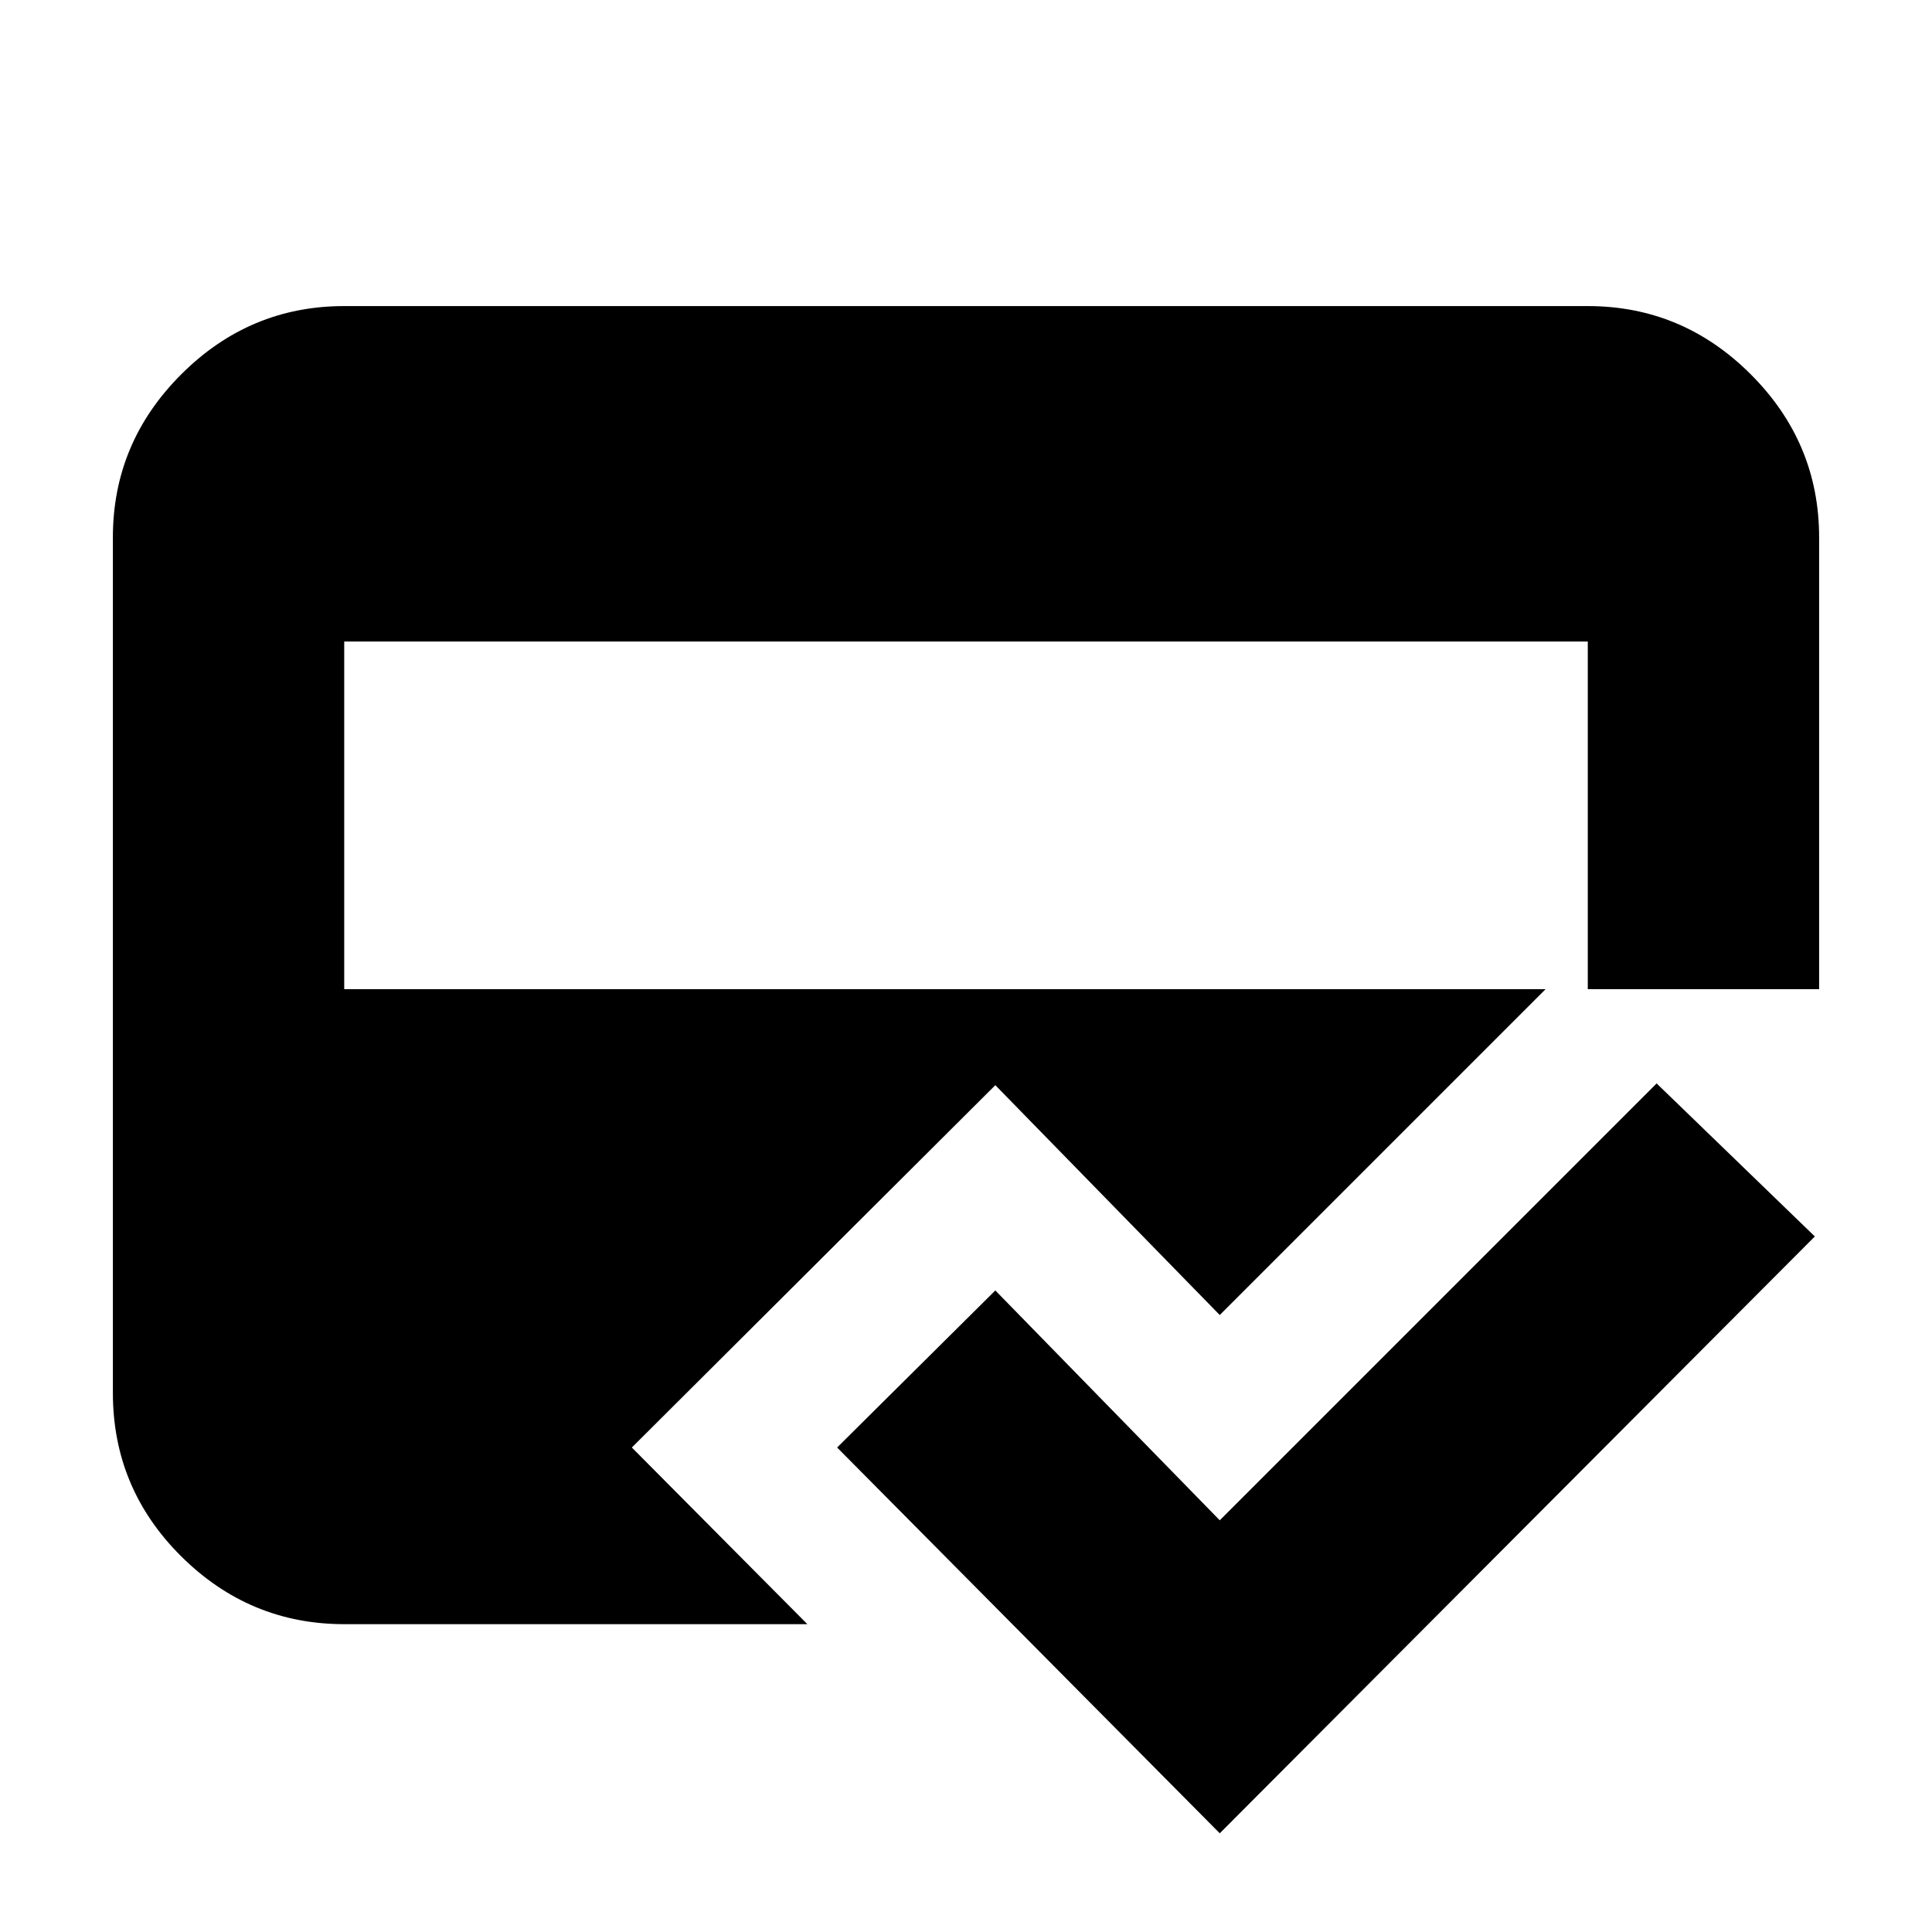 <svg xmlns="http://www.w3.org/2000/svg" height="20" viewBox="0 -960 960 960" width="20"><path d="M401.17-152.96H171.04q-47.07 0-81.01-33.72-33.94-33.73-33.94-81.23v-425.05q0-47.07 33.94-81.01 33.94-33.94 81.01-33.94h617.92q47.07 0 81.01 33.94 33.94 33.94 33.94 81.01v224.48H768L606.09-306.57 494.57-420.78 313.96-240.74l87.21 87.78ZM606.09-49.04l-190.13-191.7 78.61-78.04 111.52 114.21 217.08-217.08 78.61 76.04L606.09-49.04ZM171.04-641.22v172.74h617.92v-172.74H171.04Z"/></svg>
